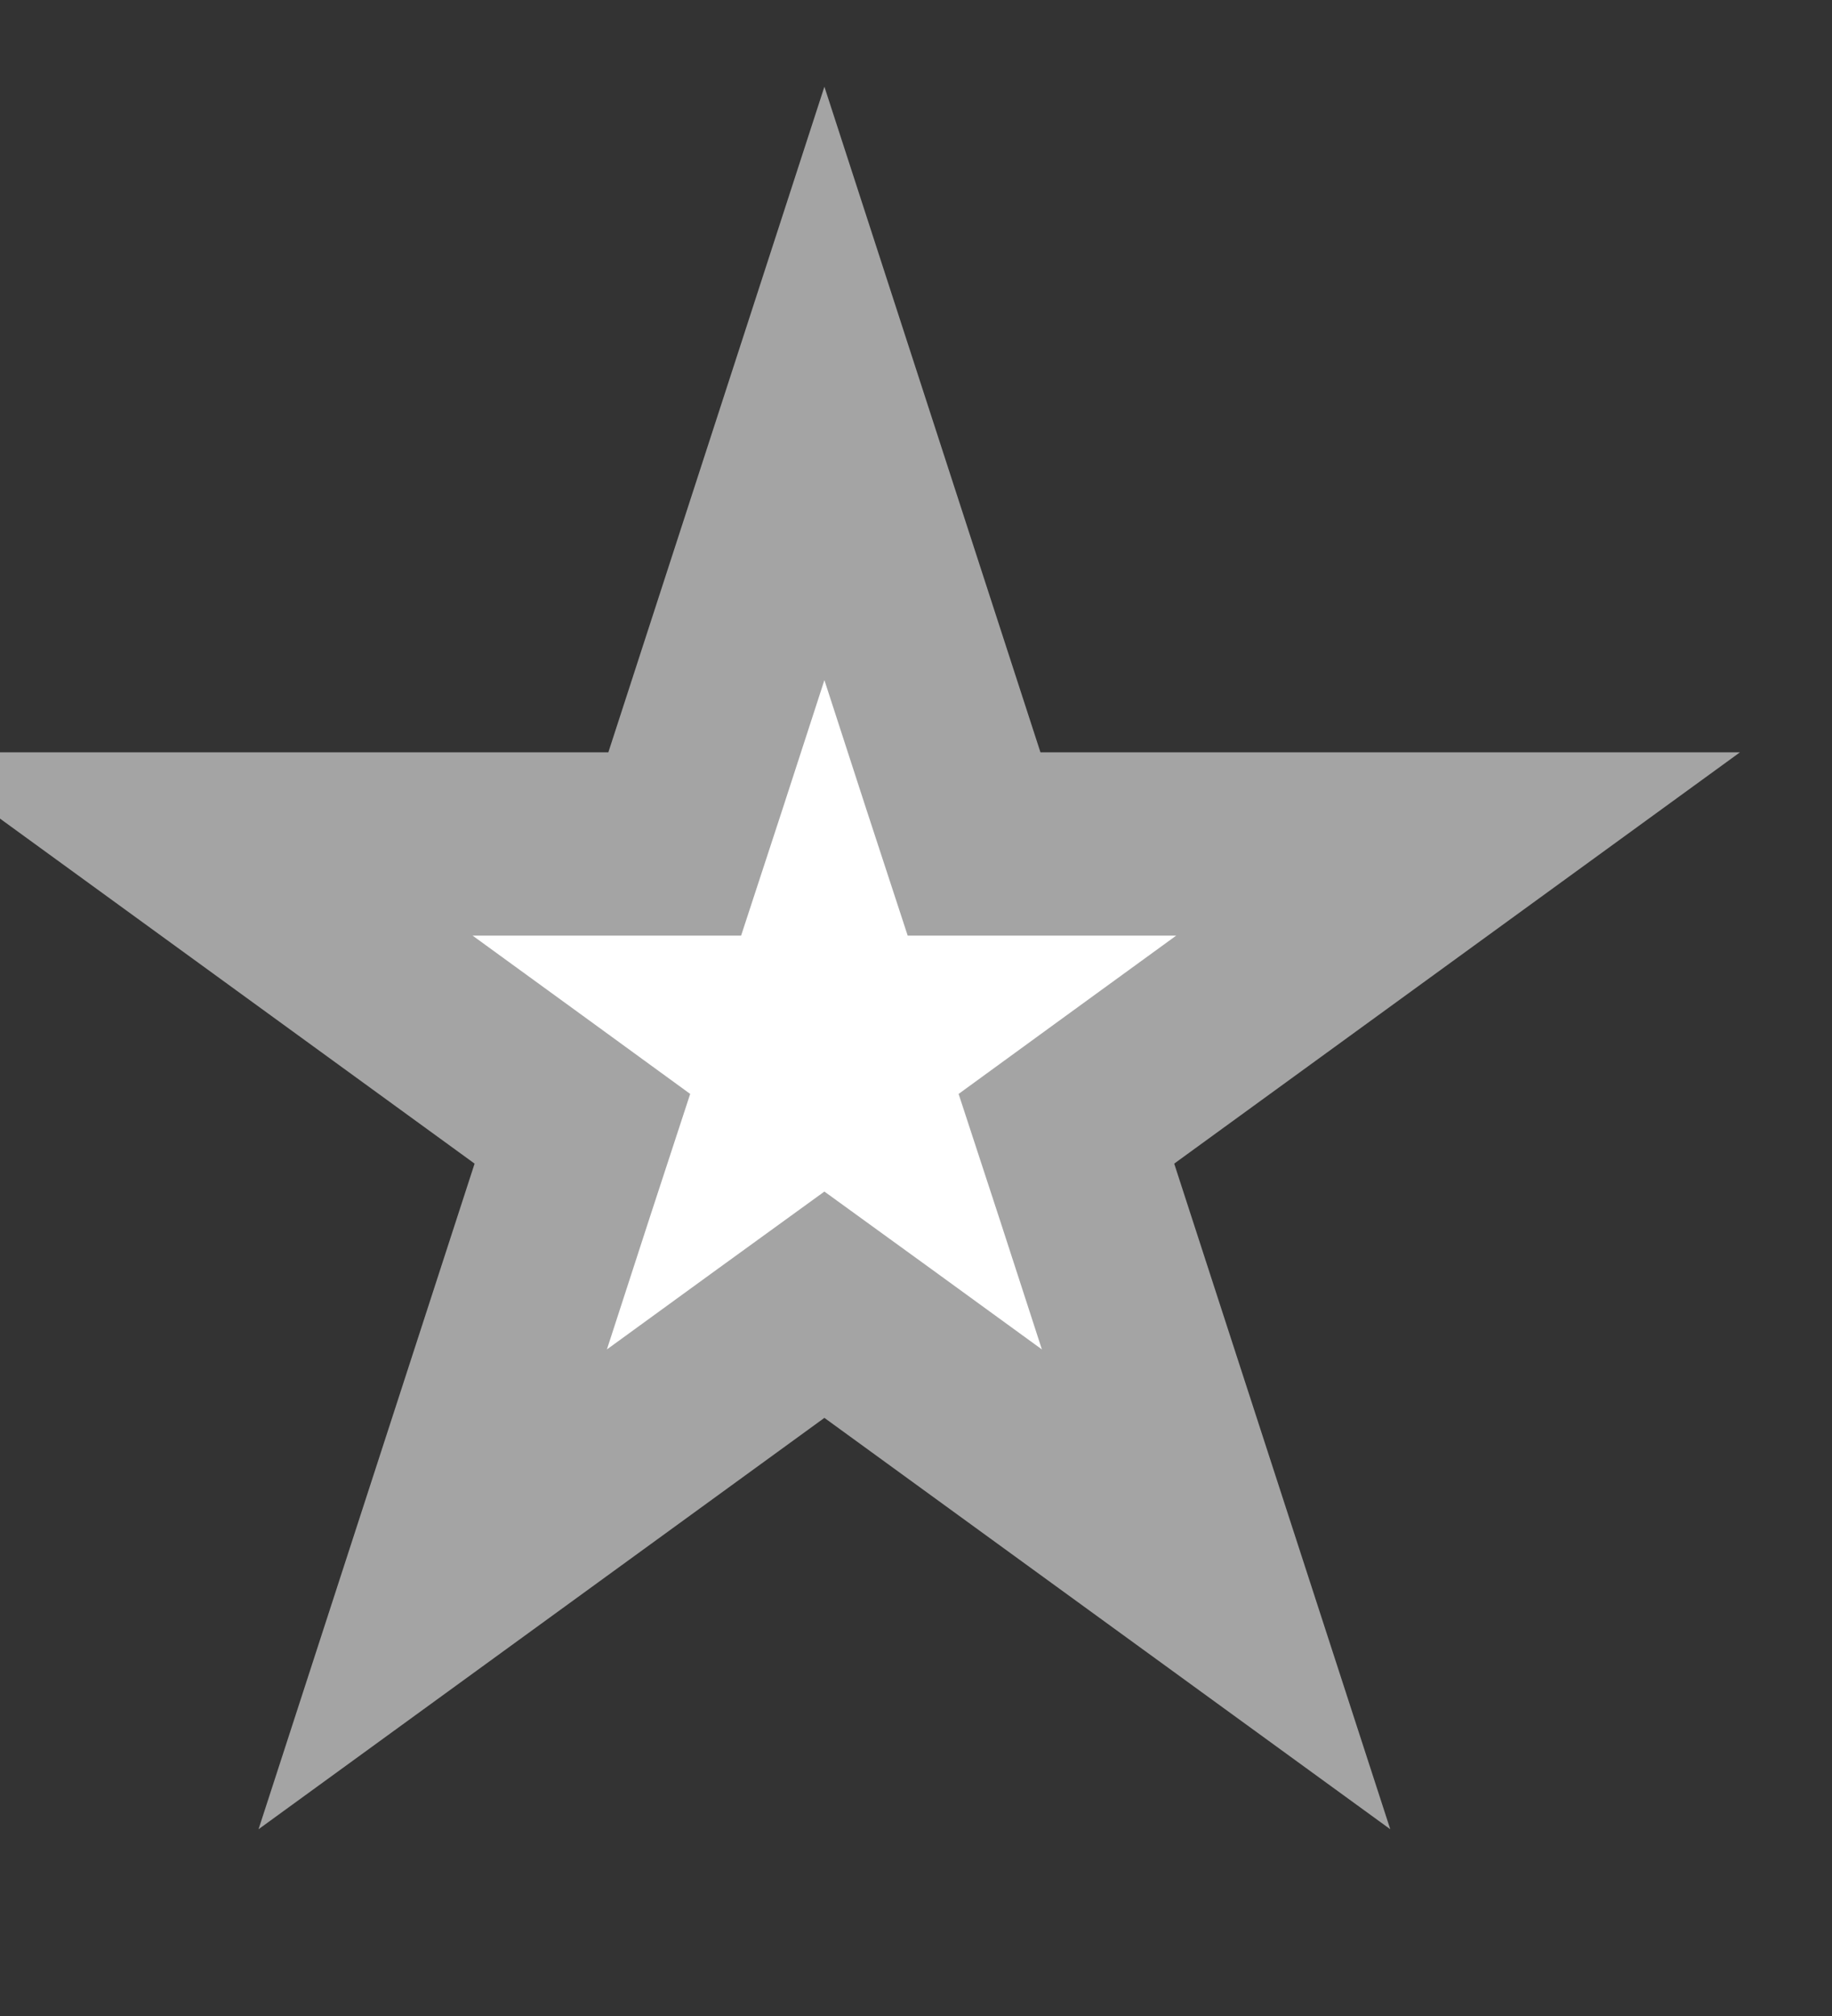 <svg width="10" height="11" viewBox="0 0 10 11" fill="none" xmlns="http://www.w3.org/2000/svg">
<rect x="0" y="0" width="10" height="11" fill="#333333" stroke="none"/>
<path d="M4.5 1.759L5.391 4.502H8.276L5.942 6.198L6.834 8.941L4.5 7.246L2.166 8.941L3.057 6.198L0.724 4.502H3.608L4.5 1.759Z" fill="black"/>
<path d="M5.204 4.26L5.317 4.605H5.68H7.959L6.115 5.945L5.821 6.159L5.934 6.504L6.638 8.672L4.794 7.332L4.5 7.119L4.206 7.332L2.362 8.672L3.066 6.504L3.179 6.159L2.885 5.945L1.041 4.605H3.32H3.683L3.796 4.26L4.5 2.092L5.204 4.26ZM6.894 8.858L6.894 8.858L6.894 8.858ZM4.402 1.79L4.402 1.79L4.402 1.79Z" fill="white" stroke="#A4A4A4"/>
</svg>
